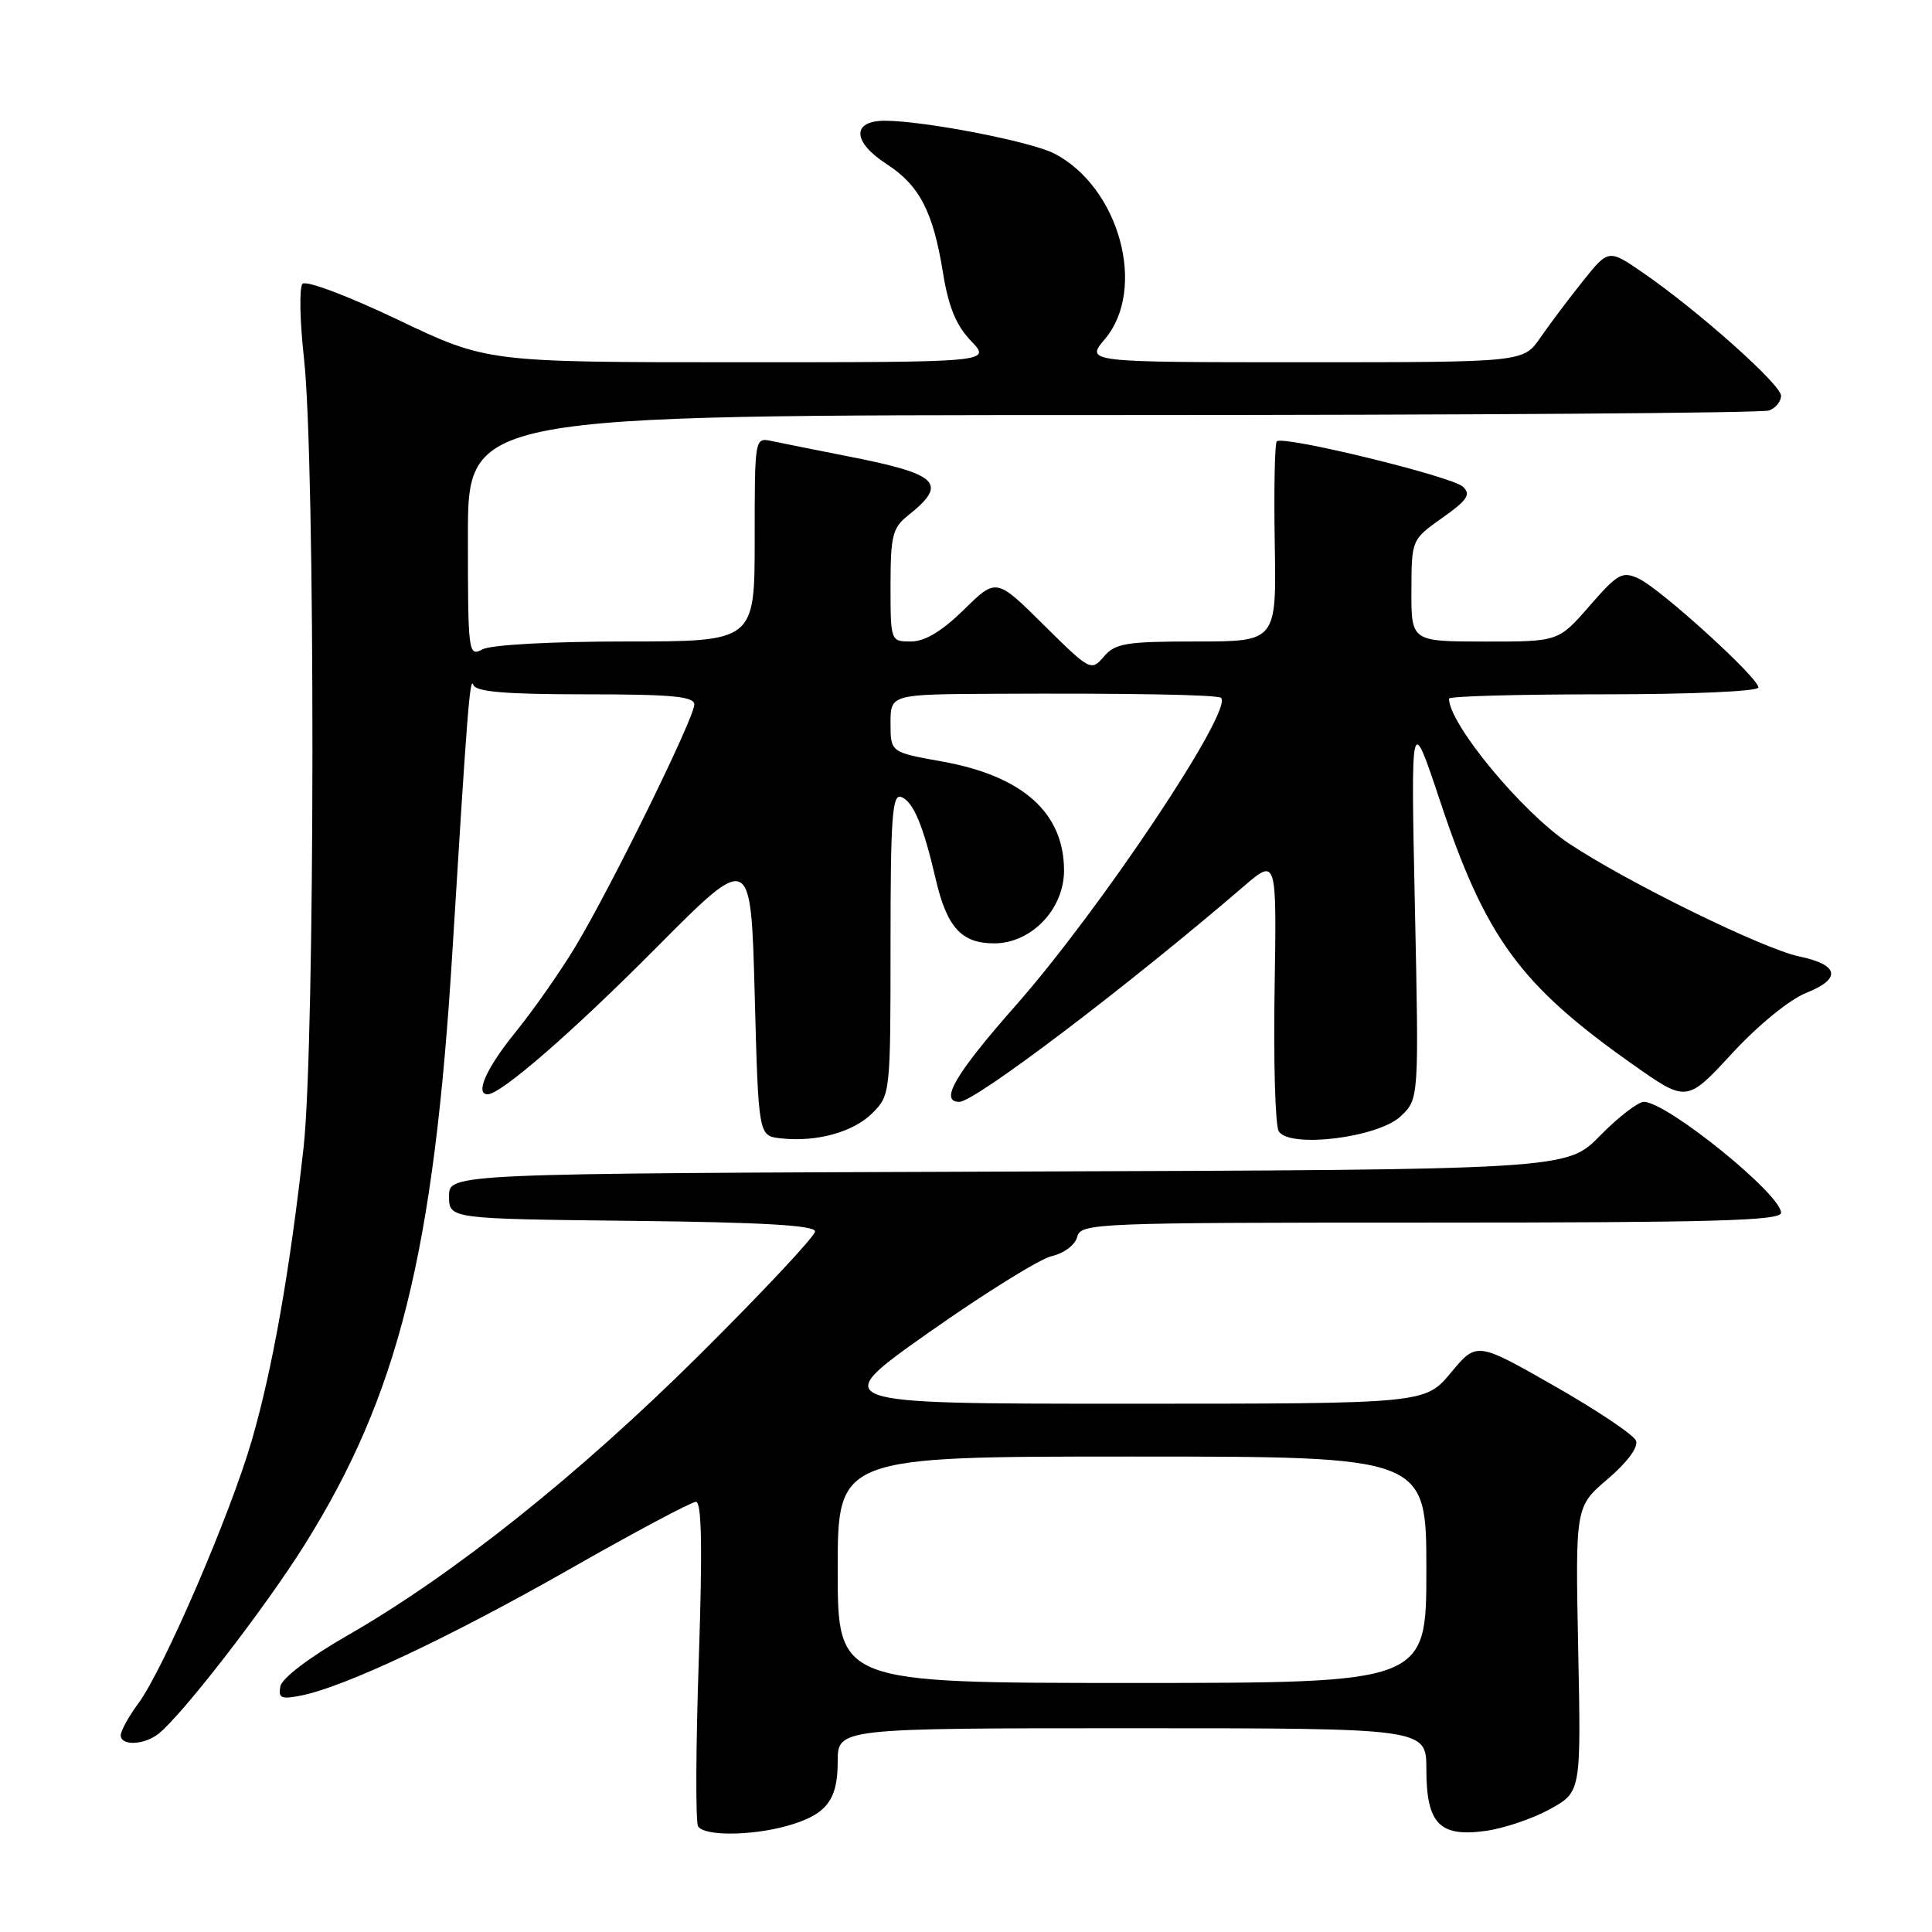 <?xml version="1.0" encoding="UTF-8" standalone="no"?>
<!DOCTYPE svg PUBLIC "-//W3C//DTD SVG 1.1//EN" "http://www.w3.org/Graphics/SVG/1.1/DTD/svg11.dtd" >
<svg xmlns="http://www.w3.org/2000/svg" xmlns:xlink="http://www.w3.org/1999/xlink" version="1.1" viewBox="0 0 256 256">
 <g >
 <path fill="currentColor"
d=" M 104.22 241.96 C 109.49 240.49 111.00 238.59 111.00 233.43 C 111.00 229.00 111.00 229.00 150.00 229.00 C 189.00 229.00 189.00 229.00 189.00 234.43 C 189.00 241.63 190.73 243.45 196.82 242.61 C 199.27 242.28 203.12 240.97 205.38 239.72 C 209.50 237.44 209.50 237.44 209.12 218.54 C 208.74 199.63 208.74 199.63 213.04 195.97 C 215.63 193.76 217.11 191.75 216.78 190.90 C 216.48 190.13 211.60 186.86 205.95 183.64 C 195.67 177.78 195.67 177.78 192.25 181.89 C 188.83 186.00 188.83 186.00 149.26 186.00 C 109.69 186.00 109.69 186.00 123.09 176.55 C 130.47 171.35 137.79 166.80 139.37 166.44 C 140.99 166.07 142.46 164.96 142.74 163.89 C 143.22 162.07 144.94 162.00 189.62 162.00 C 227.08 162.00 236.00 161.75 236.00 160.70 C 236.00 158.24 220.86 146.00 217.82 146.00 C 217.05 146.00 214.43 148.02 212.01 150.49 C 207.60 154.99 207.60 154.99 133.55 155.24 C 59.50 155.50 59.50 155.50 59.50 158.50 C 59.50 161.50 59.50 161.50 83.75 161.77 C 100.99 161.96 108.00 162.36 108.00 163.17 C 108.00 163.79 101.14 171.12 92.75 179.46 C 76.66 195.44 60.12 208.63 46.00 216.73 C 41.00 219.60 37.36 222.36 37.15 223.45 C 36.85 225.02 37.26 225.20 39.93 224.66 C 45.69 223.51 59.63 216.94 75.46 207.93 C 84.08 203.02 91.62 199.00 92.22 199.00 C 92.98 199.00 93.09 205.17 92.59 220.00 C 92.20 231.56 92.16 241.46 92.50 242.00 C 93.30 243.30 99.48 243.27 104.22 241.96 Z  M 21.02 229.72 C 24.23 227.14 35.08 213.11 40.33 204.74 C 52.80 184.85 57.51 165.95 59.95 126.00 C 61.90 94.25 62.27 89.49 62.72 90.75 C 63.05 91.67 66.95 92.00 77.58 92.00 C 89.09 92.00 92.00 92.28 92.00 93.36 C 92.00 95.13 80.89 117.74 76.20 125.50 C 74.21 128.80 70.65 133.88 68.29 136.79 C 64.45 141.52 62.90 145.00 64.62 145.00 C 66.37 145.00 75.87 136.75 87.00 125.54 C 99.50 112.96 99.50 112.96 100.00 131.73 C 100.50 150.50 100.50 150.50 103.41 150.83 C 108.16 151.37 113.06 150.03 115.61 147.48 C 117.97 145.12 118.00 144.84 118.00 125.08 C 118.00 108.28 118.23 105.15 119.41 105.60 C 121.02 106.22 122.32 109.32 123.99 116.50 C 125.47 122.88 127.40 125.00 131.73 125.00 C 136.66 125.00 141.00 120.47 140.99 115.33 C 140.98 107.69 135.50 102.81 124.81 100.90 C 118.00 99.68 118.00 99.68 118.00 95.84 C 118.00 92.00 118.00 92.00 131.75 91.93 C 149.48 91.84 161.39 92.05 161.80 92.47 C 163.44 94.10 145.79 120.53 134.59 133.23 C 126.58 142.31 124.42 146.00 127.12 146.00 C 129.19 146.00 149.38 130.70 164.83 117.42 C 169.17 113.70 169.17 113.70 168.89 131.13 C 168.73 140.71 168.98 149.16 169.44 149.90 C 170.85 152.19 182.57 150.75 185.58 147.93 C 188.02 145.63 188.02 145.63 187.48 120.07 C 186.94 94.50 186.94 94.50 190.82 106.15 C 196.84 124.25 201.42 130.51 216.29 141.00 C 223.50 146.09 223.50 146.09 229.50 139.59 C 232.97 135.83 237.12 132.44 239.34 131.56 C 244.04 129.69 243.69 127.84 238.43 126.74 C 233.65 125.75 215.57 116.88 207.87 111.75 C 201.67 107.61 192.00 95.93 192.00 92.57 C 192.00 92.25 201.22 92.00 212.50 92.00 C 224.17 92.00 233.00 91.61 233.00 91.09 C 233.00 89.80 220.00 77.99 217.12 76.66 C 214.96 75.66 214.35 76.00 210.62 80.29 C 206.50 85.02 206.50 85.02 196.75 85.01 C 187.00 85.00 187.00 85.00 187.02 78.25 C 187.04 71.50 187.05 71.50 191.11 68.62 C 194.45 66.26 194.94 65.52 193.84 64.49 C 192.38 63.12 170.00 57.67 169.18 58.48 C 168.91 58.76 168.79 64.84 168.91 71.99 C 169.14 85.00 169.14 85.00 158.56 85.00 C 149.22 85.00 147.78 85.23 146.27 87.00 C 144.58 88.97 144.45 88.89 138.28 82.79 C 132.01 76.57 132.01 76.57 127.72 80.79 C 124.80 83.65 122.55 85.00 120.71 85.00 C 118.01 85.00 118.00 84.98 118.00 77.57 C 118.00 71.02 118.27 69.93 120.30 68.32 C 125.69 64.04 124.46 62.83 112.29 60.45 C 108.01 59.61 103.49 58.70 102.25 58.44 C 100.00 57.96 100.00 57.99 100.00 71.48 C 100.00 85.00 100.00 85.00 82.93 85.00 C 73.08 85.00 65.05 85.44 63.93 86.04 C 62.06 87.04 62.00 86.58 62.00 71.04 C 62.00 55.00 62.00 55.00 147.42 55.00 C 194.40 55.00 233.55 54.73 234.42 54.39 C 235.29 54.06 236.00 53.18 236.00 52.44 C 236.00 50.96 224.98 41.15 217.72 36.15 C 213.14 33.00 213.14 33.00 209.74 37.25 C 207.87 39.59 205.33 42.96 204.10 44.75 C 201.86 48.00 201.86 48.00 172.84 48.00 C 143.82 48.00 143.82 48.00 146.41 44.92 C 152.01 38.27 148.32 24.80 139.69 20.34 C 136.61 18.75 122.42 16.00 117.25 16.00 C 112.83 16.00 112.94 18.80 117.48 21.74 C 121.82 24.55 123.64 28.04 124.93 36.03 C 125.67 40.63 126.67 43.09 128.66 45.17 C 131.37 48.00 131.37 48.00 97.96 48.00 C 64.54 48.00 64.54 48.00 52.71 42.36 C 46.06 39.19 40.53 37.11 40.08 37.61 C 39.64 38.10 39.73 42.55 40.28 47.50 C 41.80 61.14 41.76 138.16 40.23 152.00 C 38.40 168.43 36.14 181.25 33.38 190.81 C 30.54 200.63 21.69 221.15 18.35 225.68 C 17.06 227.43 16.00 229.35 16.00 229.93 C 16.00 231.37 19.13 231.23 21.02 229.72 Z  M 111.00 208.00 C 111.00 193.00 111.00 193.00 150.00 193.00 C 189.00 193.00 189.00 193.00 189.00 208.00 C 189.00 223.00 189.00 223.00 150.00 223.00 C 111.00 223.00 111.00 223.00 111.00 208.00 Z "/>
</g>
</svg>